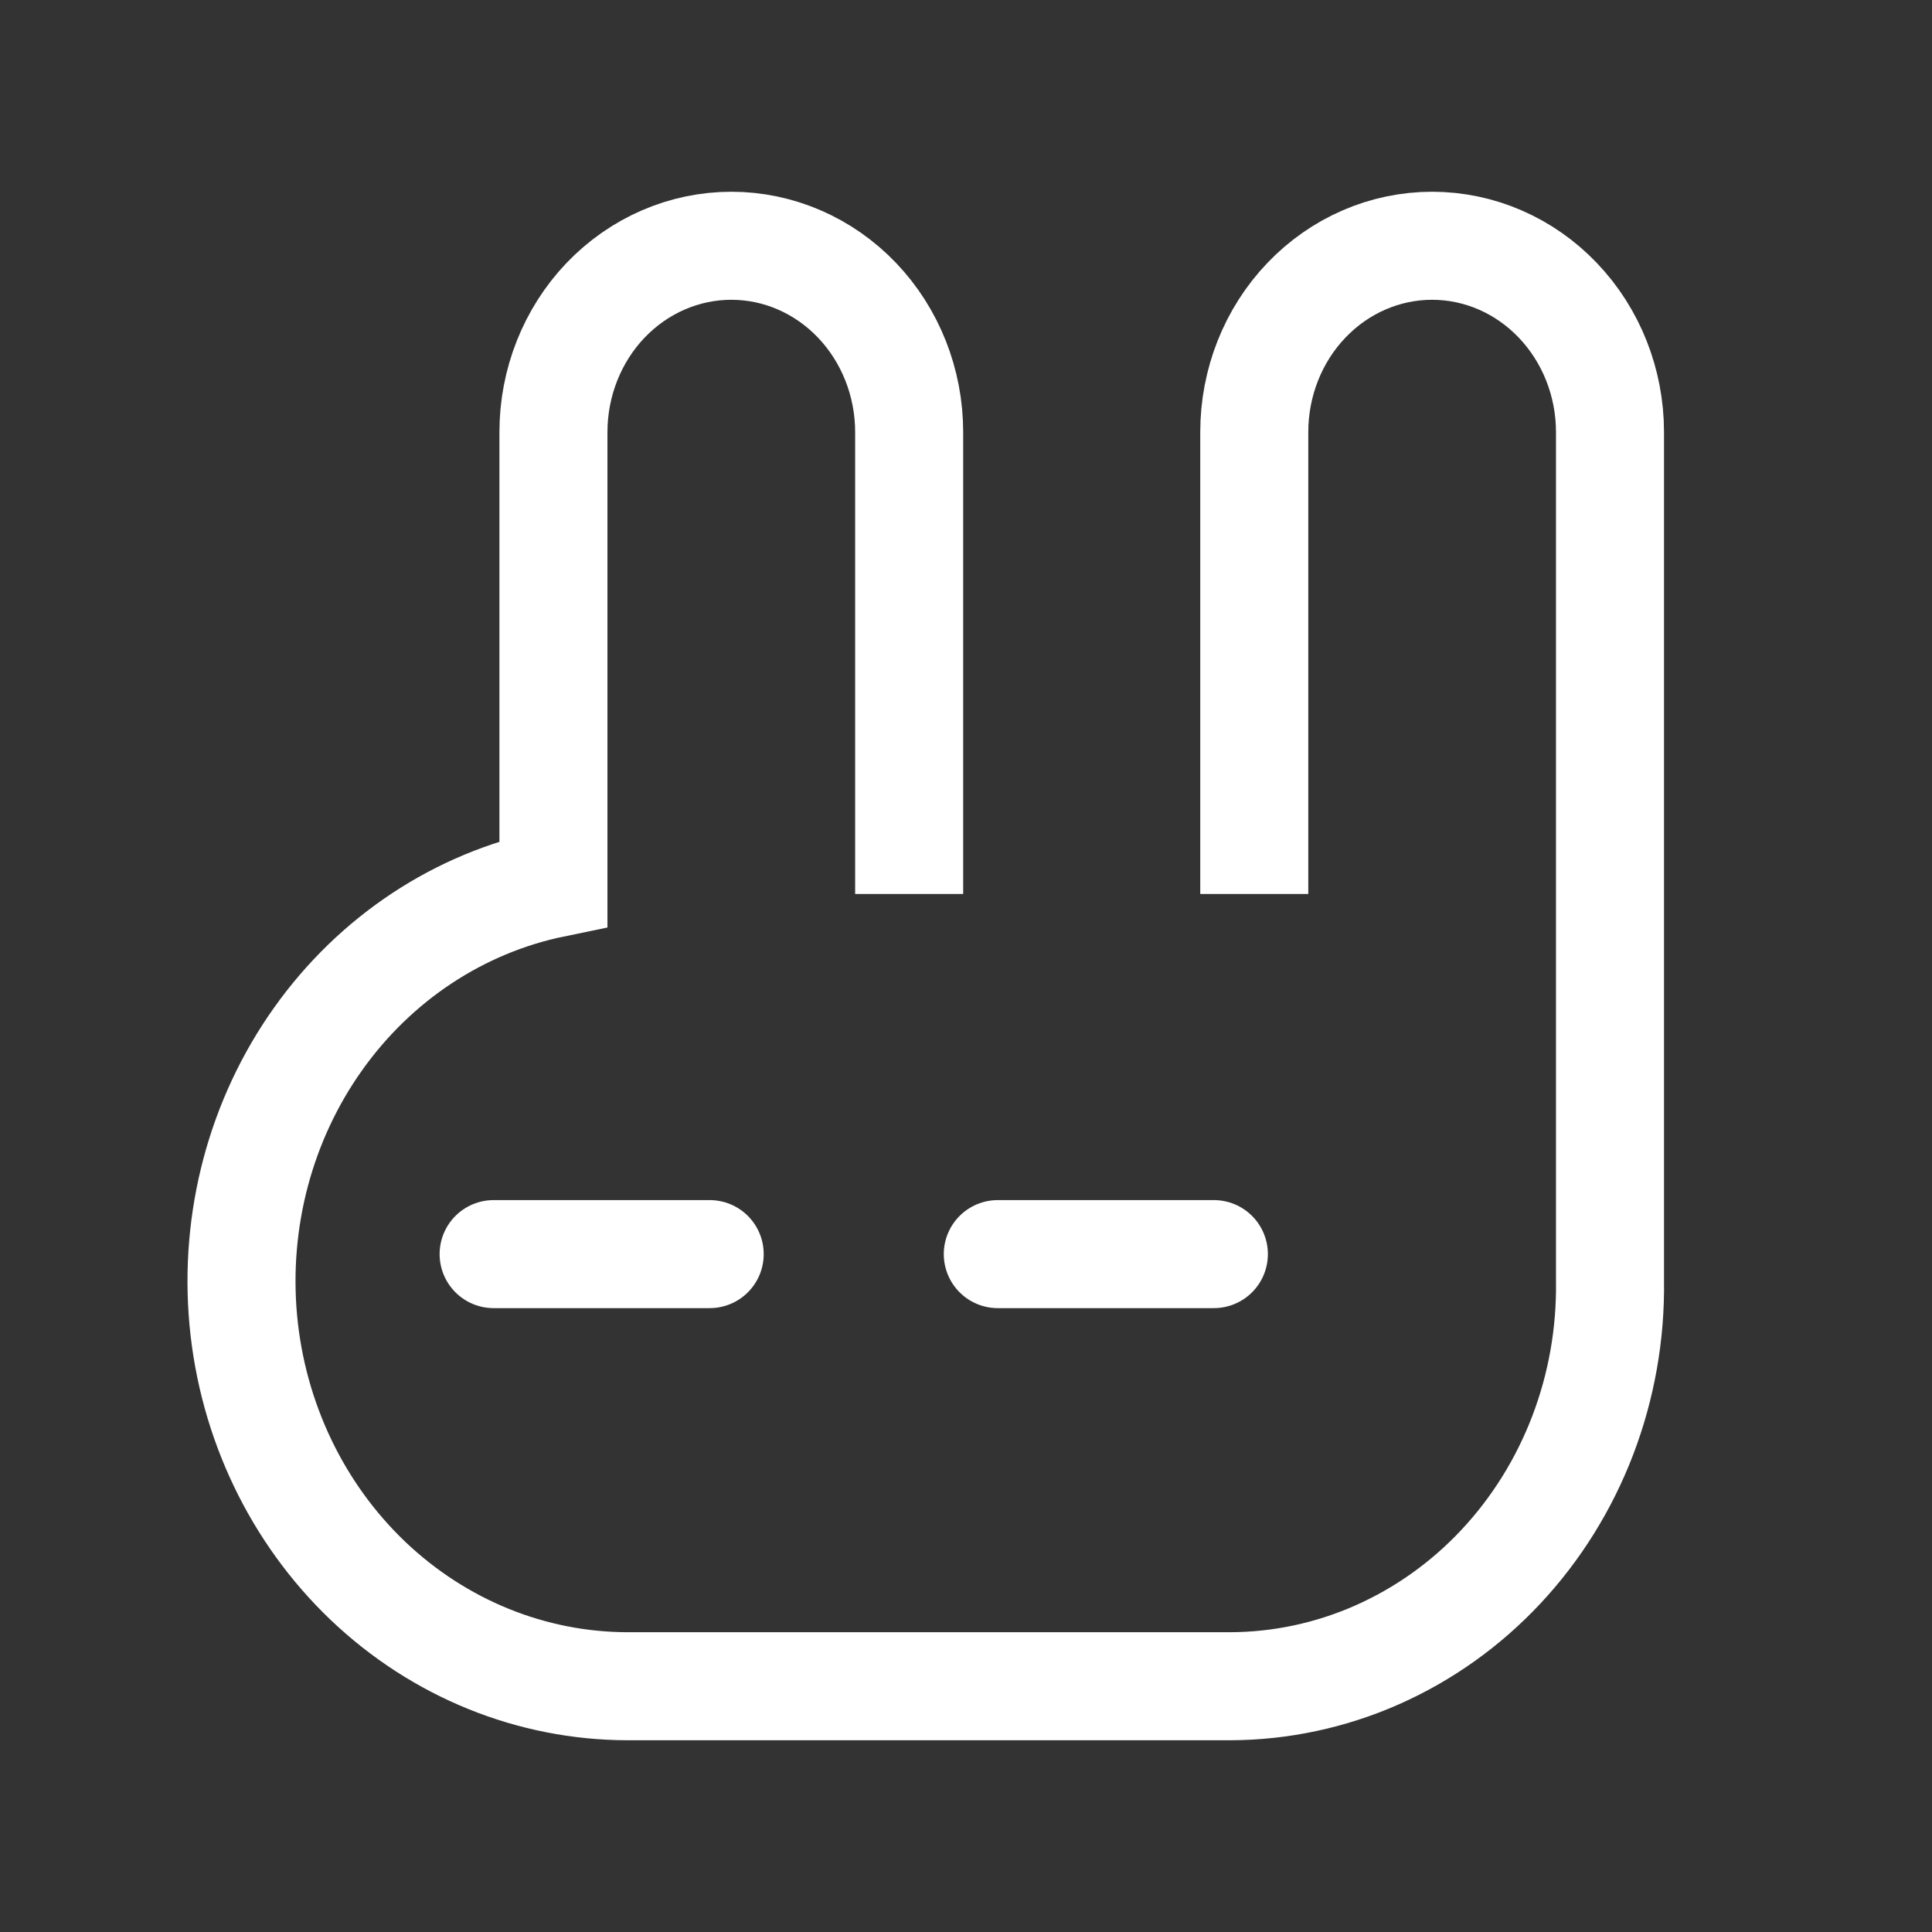 <svg width="24" height="24" viewBox="0 0 24 24" fill="none" xmlns="http://www.w3.org/2000/svg">
<rect x="0" y="0" width="24" height="24" fill="#333333" stroke="none"/>
<path d="M15.581 11.105V5.368C15.581 4.754 15.813 4.165 16.228 3.731C16.642 3.297 17.204 3.053 17.79 3.053C18.376 3.053 18.938 3.297 19.352 3.731C19.767 4.165 20 4.754 20 5.368C20 5.368 20 15.604 20 15.914C20.009 16.57 19.894 17.221 19.661 17.831C19.428 18.44 19.083 18.994 18.644 19.463C18.206 19.931 17.683 20.303 17.106 20.558C16.529 20.813 15.909 20.945 15.283 20.947H7.795C6.603 20.945 5.454 20.479 4.571 19.638C3.689 18.797 3.137 17.642 3.022 16.398C2.908 15.154 3.238 13.91 3.951 12.907C4.663 11.905 5.705 11.216 6.875 10.975V5.368C6.875 4.754 7.108 4.165 7.522 3.731C7.937 3.297 8.499 3.053 9.085 3.053C9.671 3.053 10.233 3.297 10.647 3.731C11.061 4.165 11.294 4.754 11.294 5.368V11.105" stroke="white" stroke-width="1.342"/>
<path d="M6.132 15.579H8.816M12.395 15.579H13.29H15.079" stroke="white" stroke-width="1.342" stroke-linecap="round"/>
</svg>
